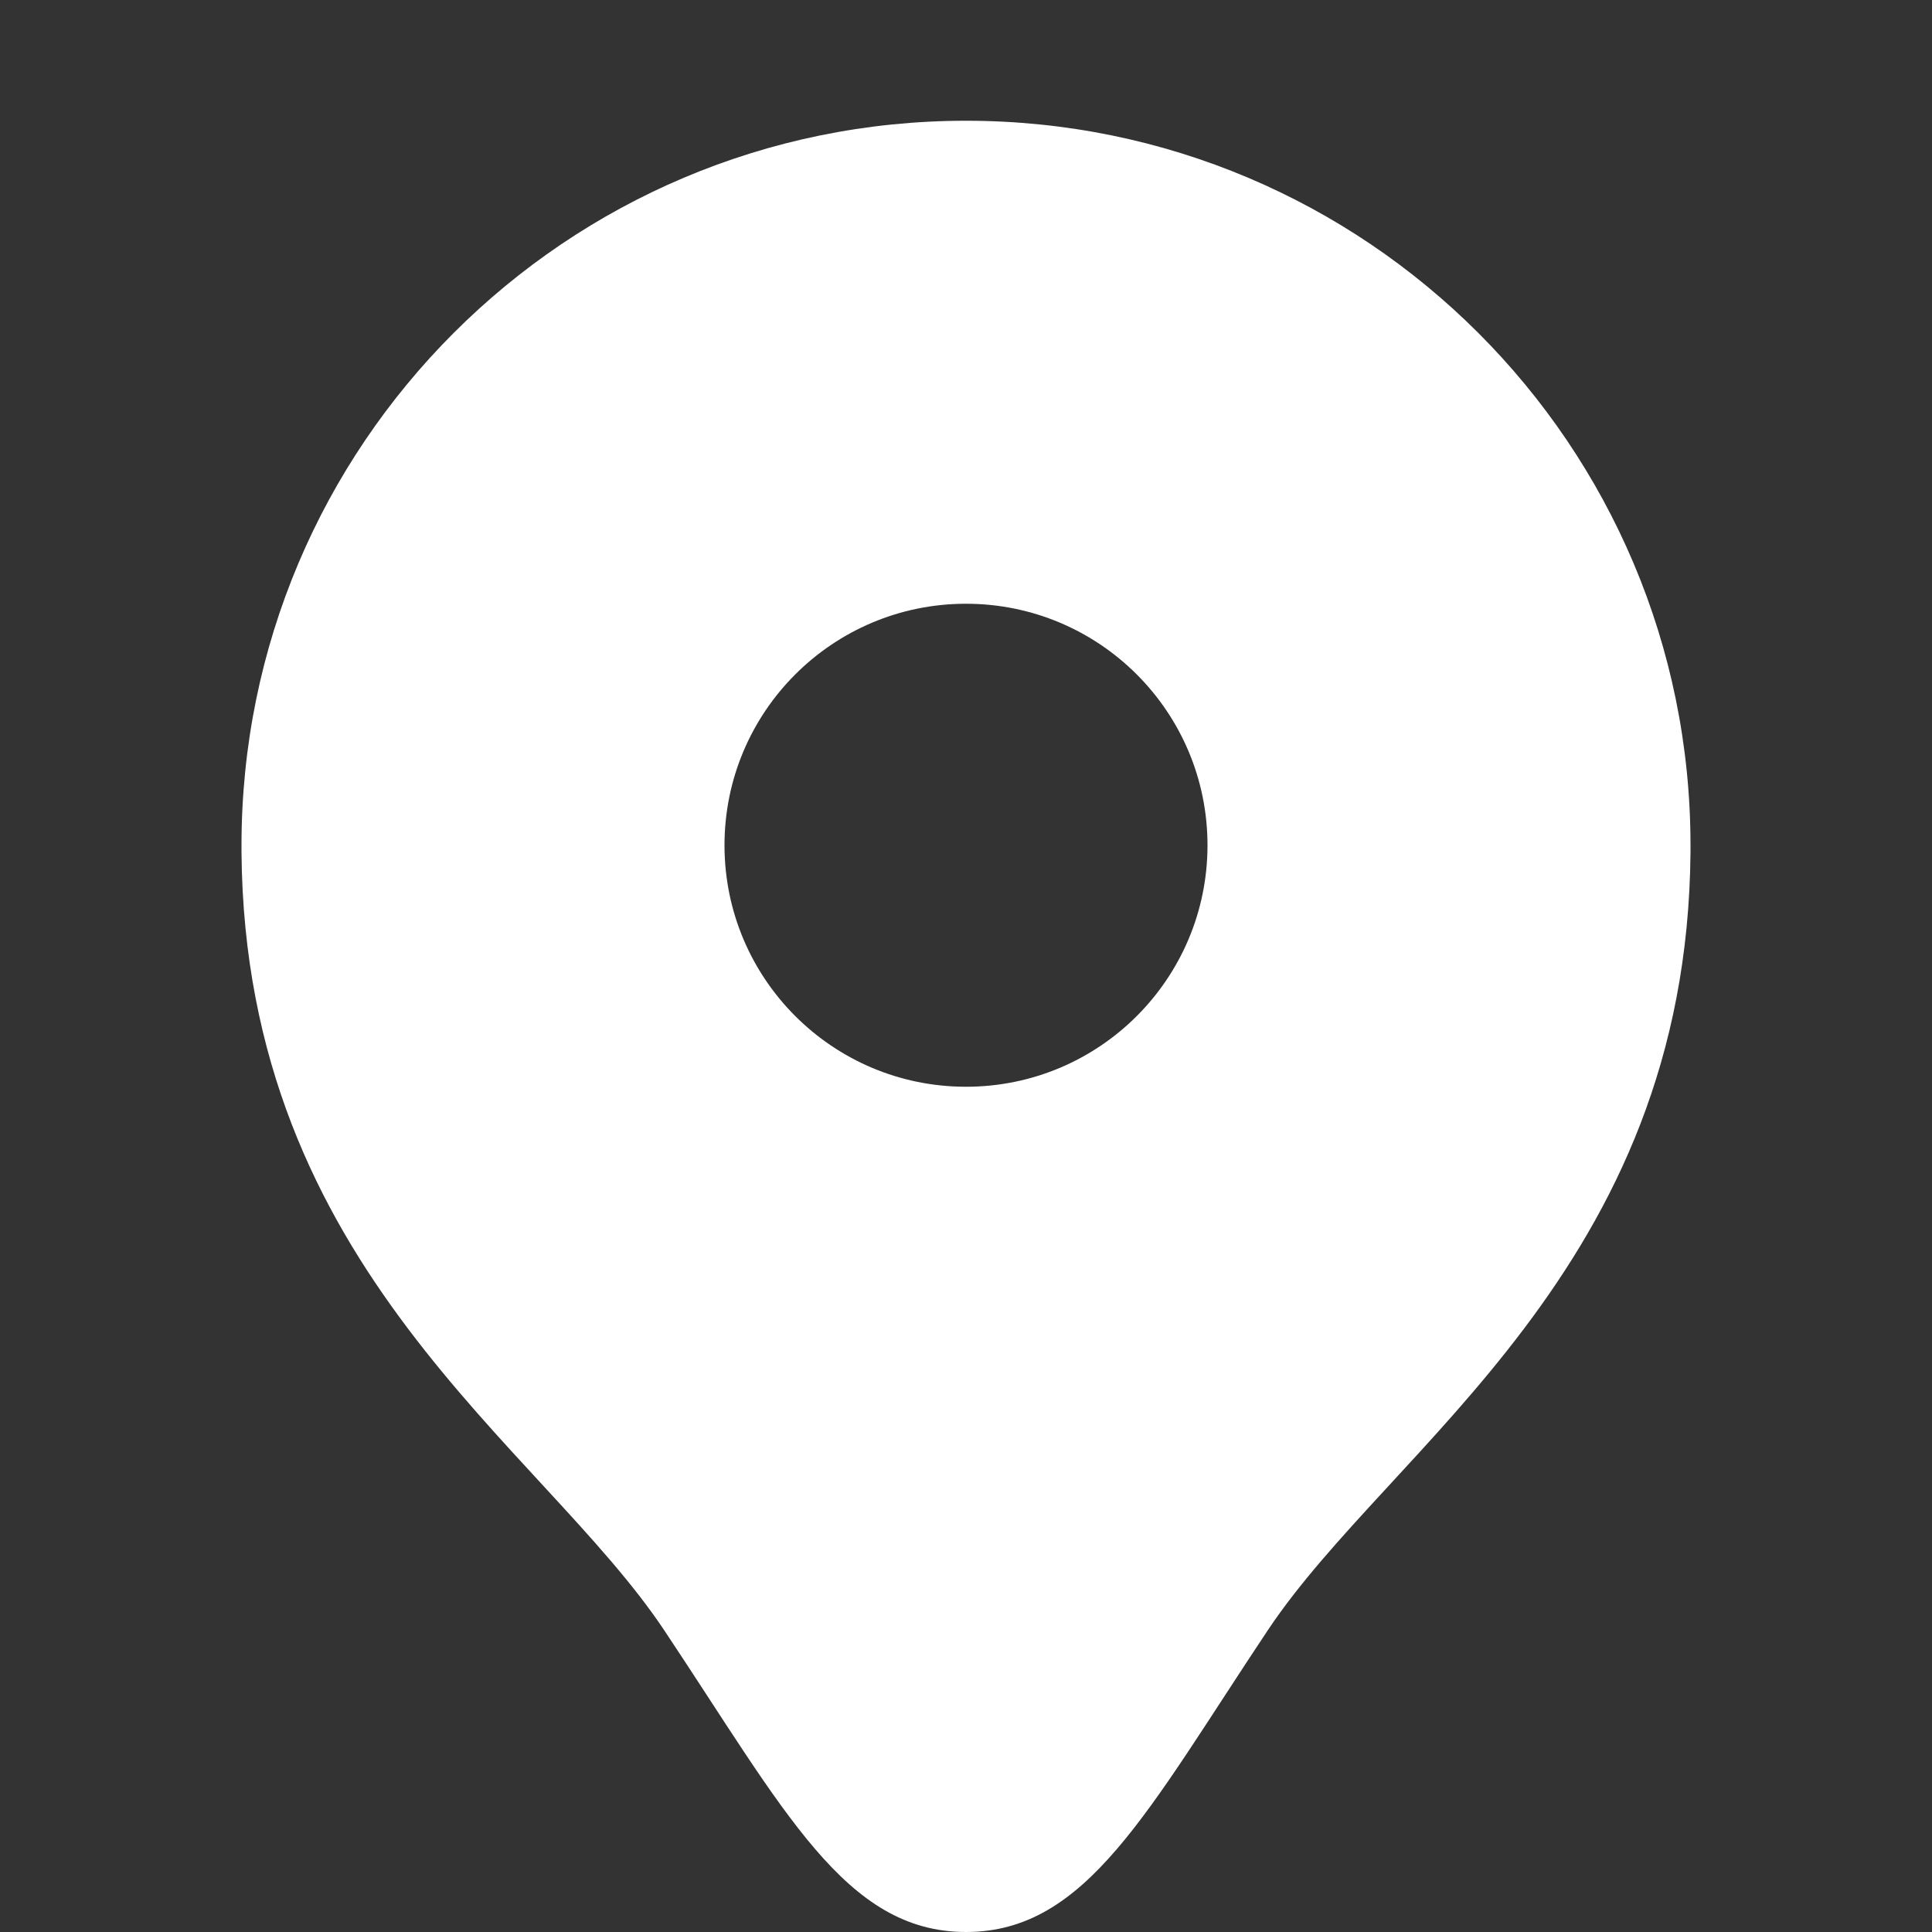 <?xml version="1.0" encoding="UTF-8"?>
<svg width="16px" height="16px" viewBox="0 0 16 16" version="1.1" xmlns="http://www.w3.org/2000/svg" xmlns:xlink="http://www.w3.org/1999/xlink">
    <rect x="0" y="0" width="16" height="16" fill="#333333" stroke="none"/>
    <!-- Generator: Sketch 51.1 (57501) - http://www.bohemiancoding.com/sketch -->
    <title>16/Bar/Add_White</title>
    <desc>Created with Sketch.</desc>
    <defs></defs>
    <g id="16/Bar/Add_White" stroke="none" stroke-width="1" fill="none" fill-rule="evenodd">
        <path d="M2,7.056 C2,7.038 2,7.019 2,7 C2,3.686 4.686,1 8,1 C11.314,1 14,3.686 14,7 C14,7.019 14,7.038 14,7.056 C13.973,10.516 11.521,11.969 10.5,13.5 C9.5,15 9,16 8,16 C7,16 6.5,15 5.5,13.5 C4.479,11.969 2.027,10.516 2,7.056 Z M8,9 C9.105,9 10,8.105 10,7 C10,5.895 9.105,5 8,5 C6.895,5 6,5.895 6,7 C6,8.105 6.895,9 8,9 Z" id="BG" fill="#FFFFFF"></path>
    </g>
</svg>